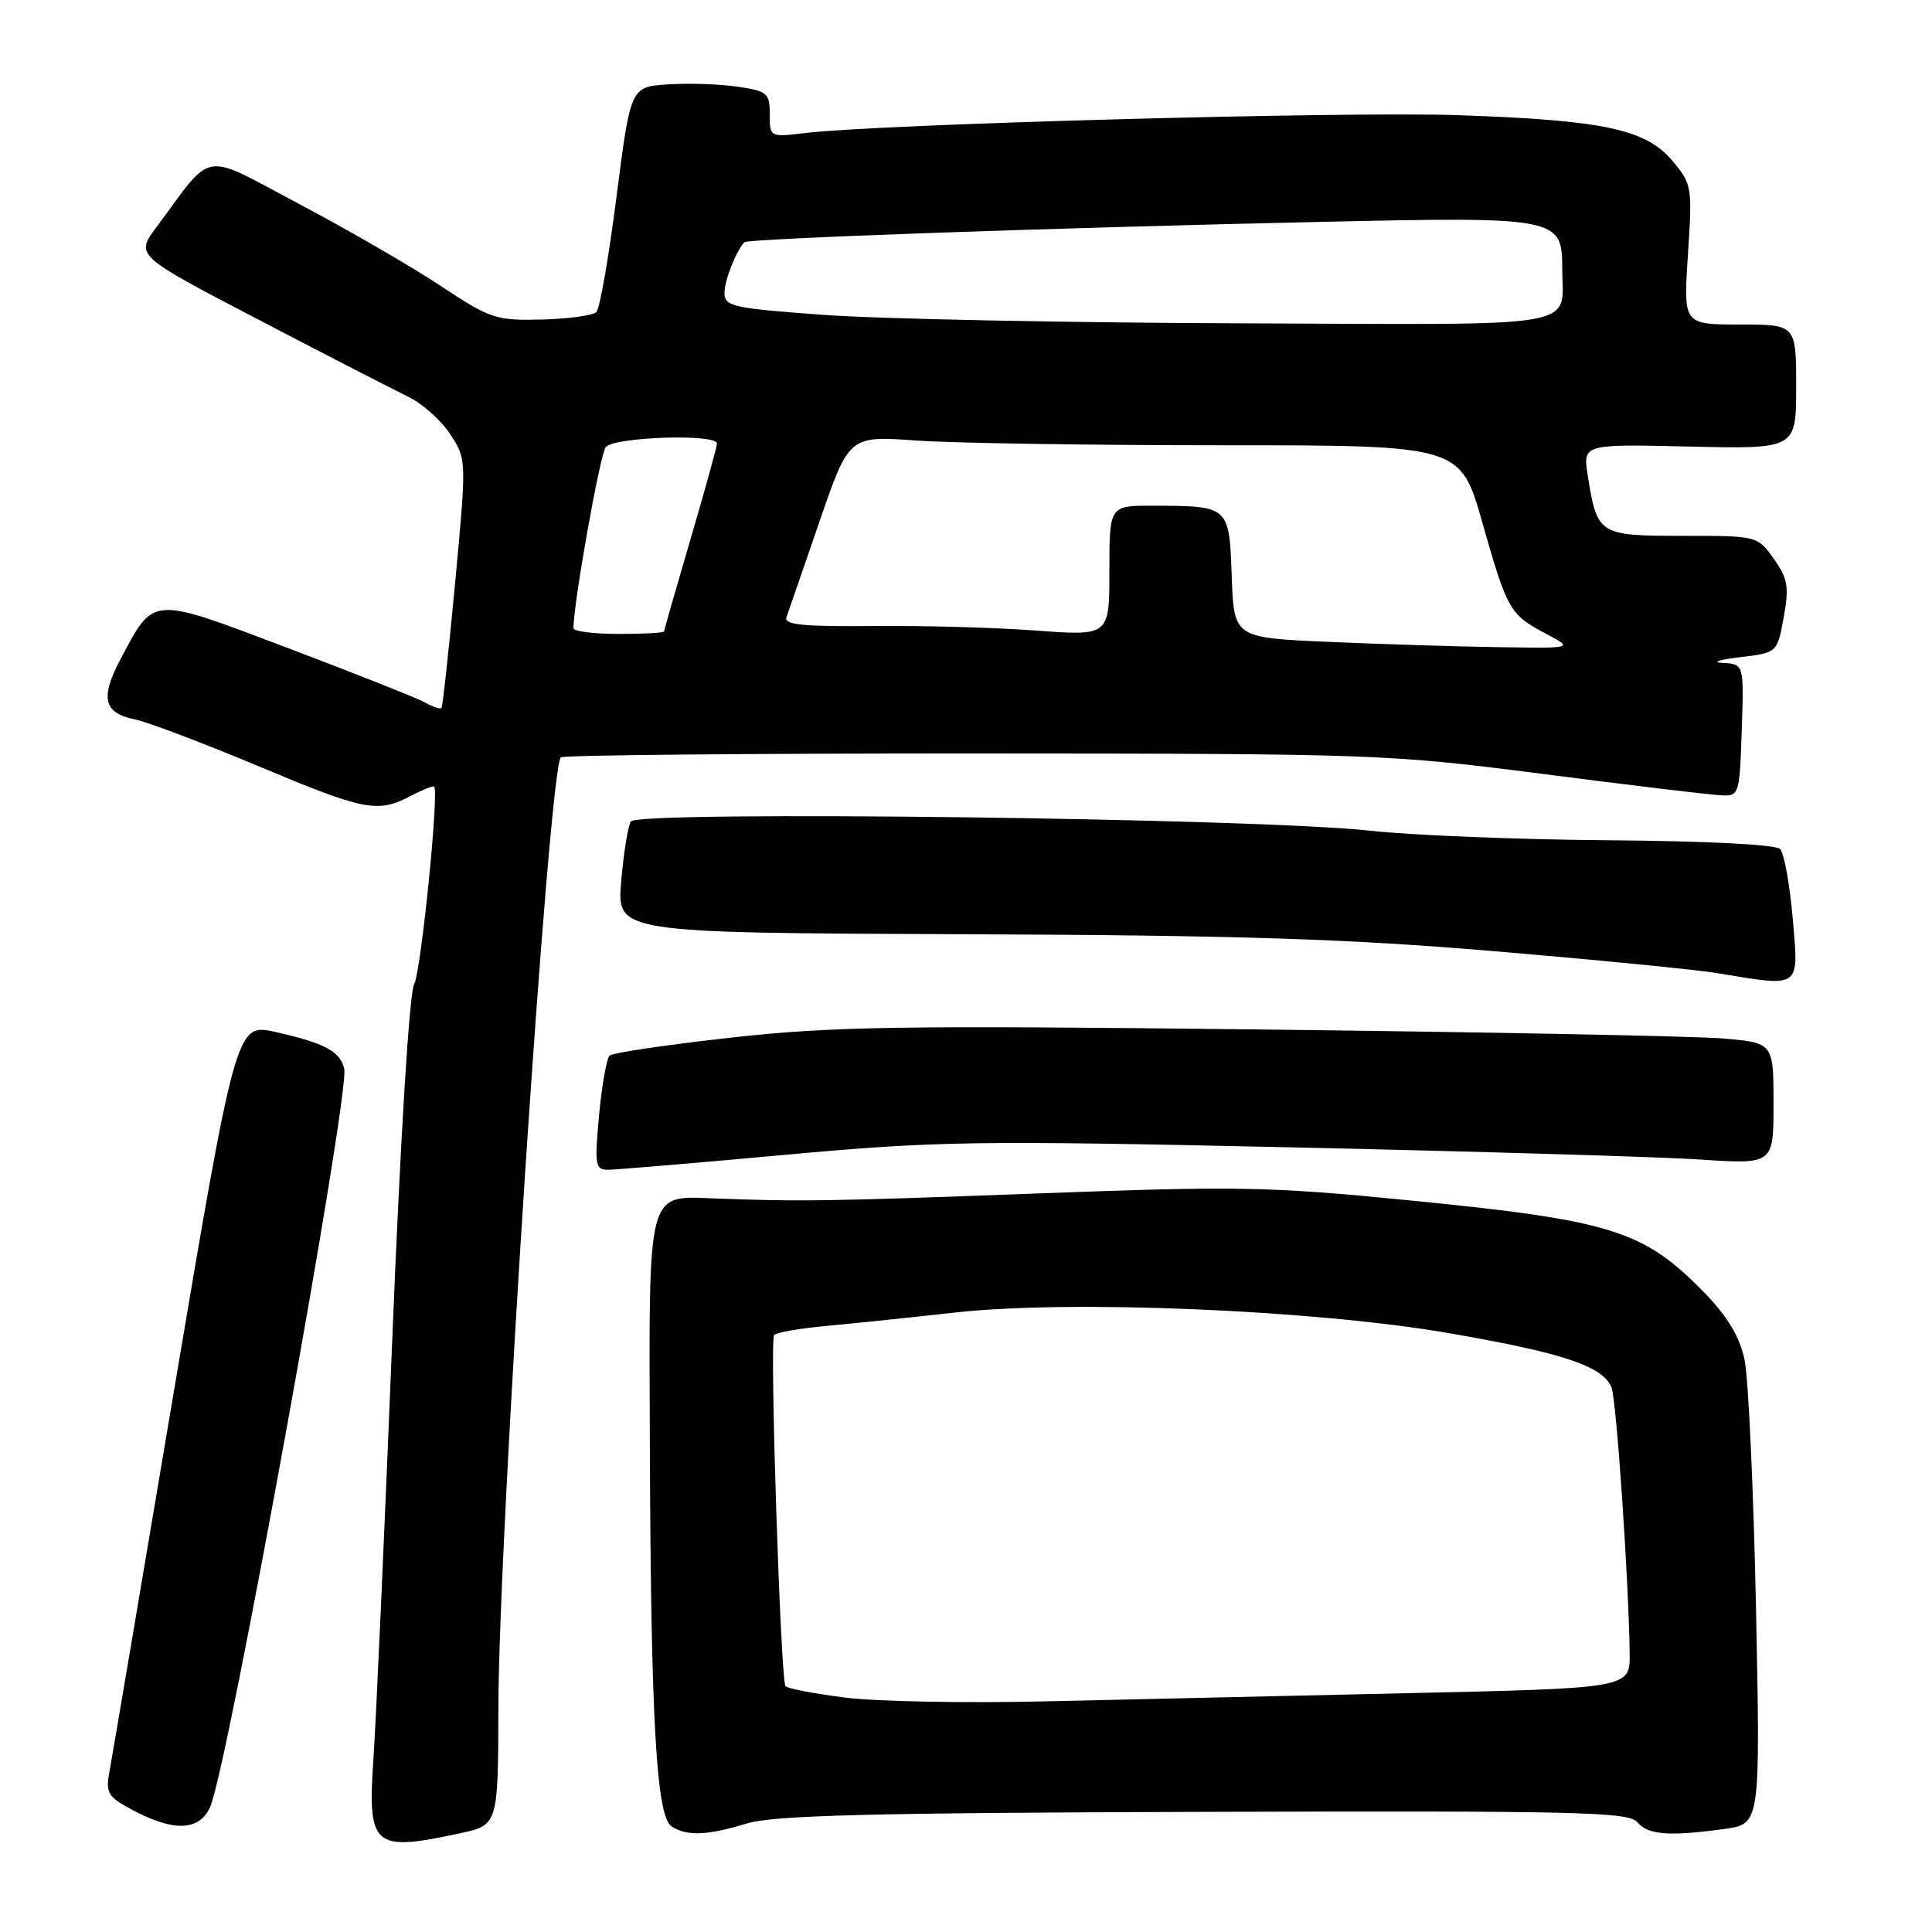 <?xml version="1.0" encoding="UTF-8" standalone="no"?>
<!DOCTYPE svg PUBLIC "-//W3C//DTD SVG 1.1//EN" "http://www.w3.org/Graphics/SVG/1.1/DTD/svg11.dtd" >
<svg xmlns="http://www.w3.org/2000/svg" xmlns:xlink="http://www.w3.org/1999/xlink" version="1.1" viewBox="0 0 256 256">
 <g >
 <path fill="currentColor"
d=" M 60.95 242.92 C 66.00 241.83 66.00 241.83 66.04 226.17 C 66.09 202.89 72.73 101.94 74.31 100.35 C 74.61 100.06 99.30 99.83 129.17 99.84 C 182.28 99.86 183.97 99.92 204.50 102.56 C 216.05 104.05 226.62 105.32 228.00 105.38 C 230.46 105.50 230.50 105.38 230.79 96.75 C 231.08 88.00 231.08 88.00 228.29 87.84 C 226.76 87.76 227.75 87.42 230.50 87.09 C 235.49 86.50 235.49 86.50 236.35 81.79 C 237.08 77.74 236.90 76.67 235.03 74.04 C 232.87 71.00 232.85 71.00 222.97 71.00 C 211.85 71.00 211.64 70.87 210.39 63.05 C 209.72 58.84 209.72 58.84 223.86 59.17 C 238.00 59.50 238.00 59.50 238.00 51.25 C 238.00 43.00 238.00 43.00 230.53 43.00 C 223.05 43.00 223.05 43.00 223.66 33.74 C 224.25 24.75 224.19 24.38 221.61 21.32 C 218.07 17.11 212.48 15.92 193.16 15.26 C 178.42 14.75 116.56 16.44 106.75 17.62 C 102.00 18.19 102.00 18.19 102.00 15.16 C 102.00 12.35 101.68 12.07 97.75 11.49 C 95.41 11.14 91.26 11.00 88.53 11.18 C 83.56 11.50 83.56 11.50 81.70 26.00 C 80.68 33.98 79.48 40.88 79.03 41.34 C 78.59 41.80 75.33 42.25 71.79 42.34 C 65.71 42.49 64.99 42.25 58.43 37.91 C 54.62 35.38 46.20 30.50 39.71 27.07 C 26.48 20.06 28.42 19.75 20.72 30.11 C 17.94 33.85 17.94 33.85 34.22 42.34 C 43.17 47.02 52.08 51.59 54.00 52.52 C 55.92 53.44 58.47 55.70 59.66 57.54 C 61.83 60.88 61.83 60.91 60.31 77.19 C 59.47 86.16 58.66 93.64 58.49 93.82 C 58.33 93.99 57.36 93.67 56.35 93.10 C 55.33 92.53 47.18 89.29 38.23 85.90 C 19.81 78.93 20.46 78.88 15.94 87.40 C 13.25 92.48 13.74 94.50 17.86 95.32 C 19.53 95.66 26.84 98.42 34.09 101.46 C 48.35 107.44 50.00 107.77 54.40 105.48 C 55.99 104.64 57.40 104.08 57.53 104.23 C 58.19 105.01 55.78 128.79 54.88 130.39 C 54.24 131.52 53.05 150.85 51.96 177.89 C 50.95 202.98 49.84 227.73 49.49 232.90 C 48.69 244.78 49.39 245.40 60.95 242.92 Z  M 99.00 241.61 C 102.54 240.54 115.45 240.21 159.59 240.08 C 209.13 239.93 215.83 240.09 216.96 241.45 C 218.36 243.14 221.14 243.35 228.49 242.35 C 233.26 241.69 233.26 241.69 232.68 213.10 C 232.35 197.37 231.67 182.55 231.16 180.16 C 230.52 177.13 228.91 174.45 225.87 171.32 C 217.77 163.00 213.60 161.70 186.50 159.03 C 168.32 157.23 163.90 157.15 138.00 158.12 C 109.83 159.18 106.10 159.23 94.64 158.80 C 85.69 158.46 85.98 157.34 86.11 191.44 C 86.24 227.98 86.97 240.74 89.00 242.02 C 91.06 243.33 93.72 243.22 99.00 241.61 Z  M 27.84 239.45 C 30.12 234.44 46.41 144.76 45.61 141.58 C 45.03 139.27 42.96 138.18 36.30 136.70 C 31.32 135.60 31.17 136.15 22.92 185.08 C 18.62 210.61 14.84 232.94 14.51 234.71 C 13.98 237.63 14.26 238.09 17.71 239.91 C 23.08 242.75 26.41 242.59 27.84 239.45 Z  M 104.15 153.01 C 124.15 151.19 129.21 151.11 170.65 152.02 C 195.32 152.56 219.89 153.29 225.25 153.64 C 235.00 154.29 235.00 154.29 235.00 146.23 C 235.00 138.17 235.00 138.17 228.25 137.60 C 224.54 137.29 196.92 136.75 166.88 136.41 C 119.22 135.86 110.29 136.00 96.88 137.49 C 88.42 138.43 81.18 139.50 80.78 139.87 C 80.38 140.24 79.75 143.80 79.38 147.77 C 78.77 154.44 78.86 155.00 80.61 155.00 C 81.65 154.99 92.24 154.10 104.15 153.01 Z  M 237.55 121.75 C 237.16 117.21 236.41 113.05 235.87 112.50 C 235.29 111.90 226.13 111.44 213.20 111.34 C 201.27 111.25 187.00 110.68 181.50 110.07 C 166.61 108.41 84.50 107.39 83.59 108.85 C 83.20 109.48 82.63 113.06 82.31 116.80 C 81.74 123.61 81.74 123.61 127.62 123.79 C 164.26 123.93 178.44 124.39 198.00 126.04 C 211.47 127.18 224.75 128.48 227.50 128.94 C 238.75 130.80 238.35 131.09 237.55 121.75 Z  M 176.00 85.05 C 163.50 84.50 163.50 84.50 163.21 76.36 C 162.88 67.02 162.90 67.04 152.75 67.01 C 147.00 67.00 147.00 67.00 147.00 75.64 C 147.00 84.27 147.00 84.27 137.25 83.55 C 131.89 83.15 122.16 82.88 115.63 82.95 C 106.36 83.04 103.86 82.79 104.21 81.78 C 104.46 81.08 106.43 75.38 108.58 69.12 C 112.50 57.74 112.50 57.74 121.40 58.37 C 126.30 58.72 144.53 59.00 161.91 59.00 C 193.51 59.00 193.51 59.00 196.42 69.25 C 199.73 80.90 200.04 81.44 204.93 84.02 C 208.50 85.91 208.50 85.91 198.50 85.75 C 193.00 85.67 182.88 85.35 176.00 85.05 Z  M 75.99 83.25 C 75.97 80.03 79.49 60.24 80.26 59.25 C 81.33 57.89 95.00 57.44 95.00 58.77 C 95.00 59.19 93.42 64.89 91.50 71.43 C 89.58 77.97 88.00 83.48 88.00 83.66 C 88.00 83.85 85.30 84.00 82.00 84.00 C 78.70 84.00 76.00 83.66 75.99 83.25 Z  M 109.25 41.73 C 97.10 40.85 96.00 40.61 96.00 38.82 C 96.00 37.16 97.45 33.45 98.62 32.10 C 99.05 31.61 139.73 30.17 175.50 29.39 C 206.22 28.71 207.00 28.86 207.00 35.39 C 207.00 43.68 210.78 43.02 164.14 42.84 C 141.24 42.76 116.54 42.26 109.25 41.73 Z  M 112.09 224.95 C 108.02 224.44 104.42 223.76 104.09 223.43 C 103.44 222.78 101.97 177.87 102.57 176.90 C 102.77 176.57 105.99 176.01 109.72 175.67 C 113.45 175.32 121.00 174.54 126.50 173.92 C 141.82 172.21 174.11 173.56 192.00 176.65 C 207.14 179.27 212.38 181.02 213.53 183.83 C 214.18 185.42 215.81 209.30 215.94 219.10 C 216.00 223.70 216.00 223.70 186.25 224.36 C 169.89 224.72 148.18 225.21 138.00 225.45 C 127.83 225.68 116.17 225.46 112.09 224.95 Z "/>
</g>
</svg>
